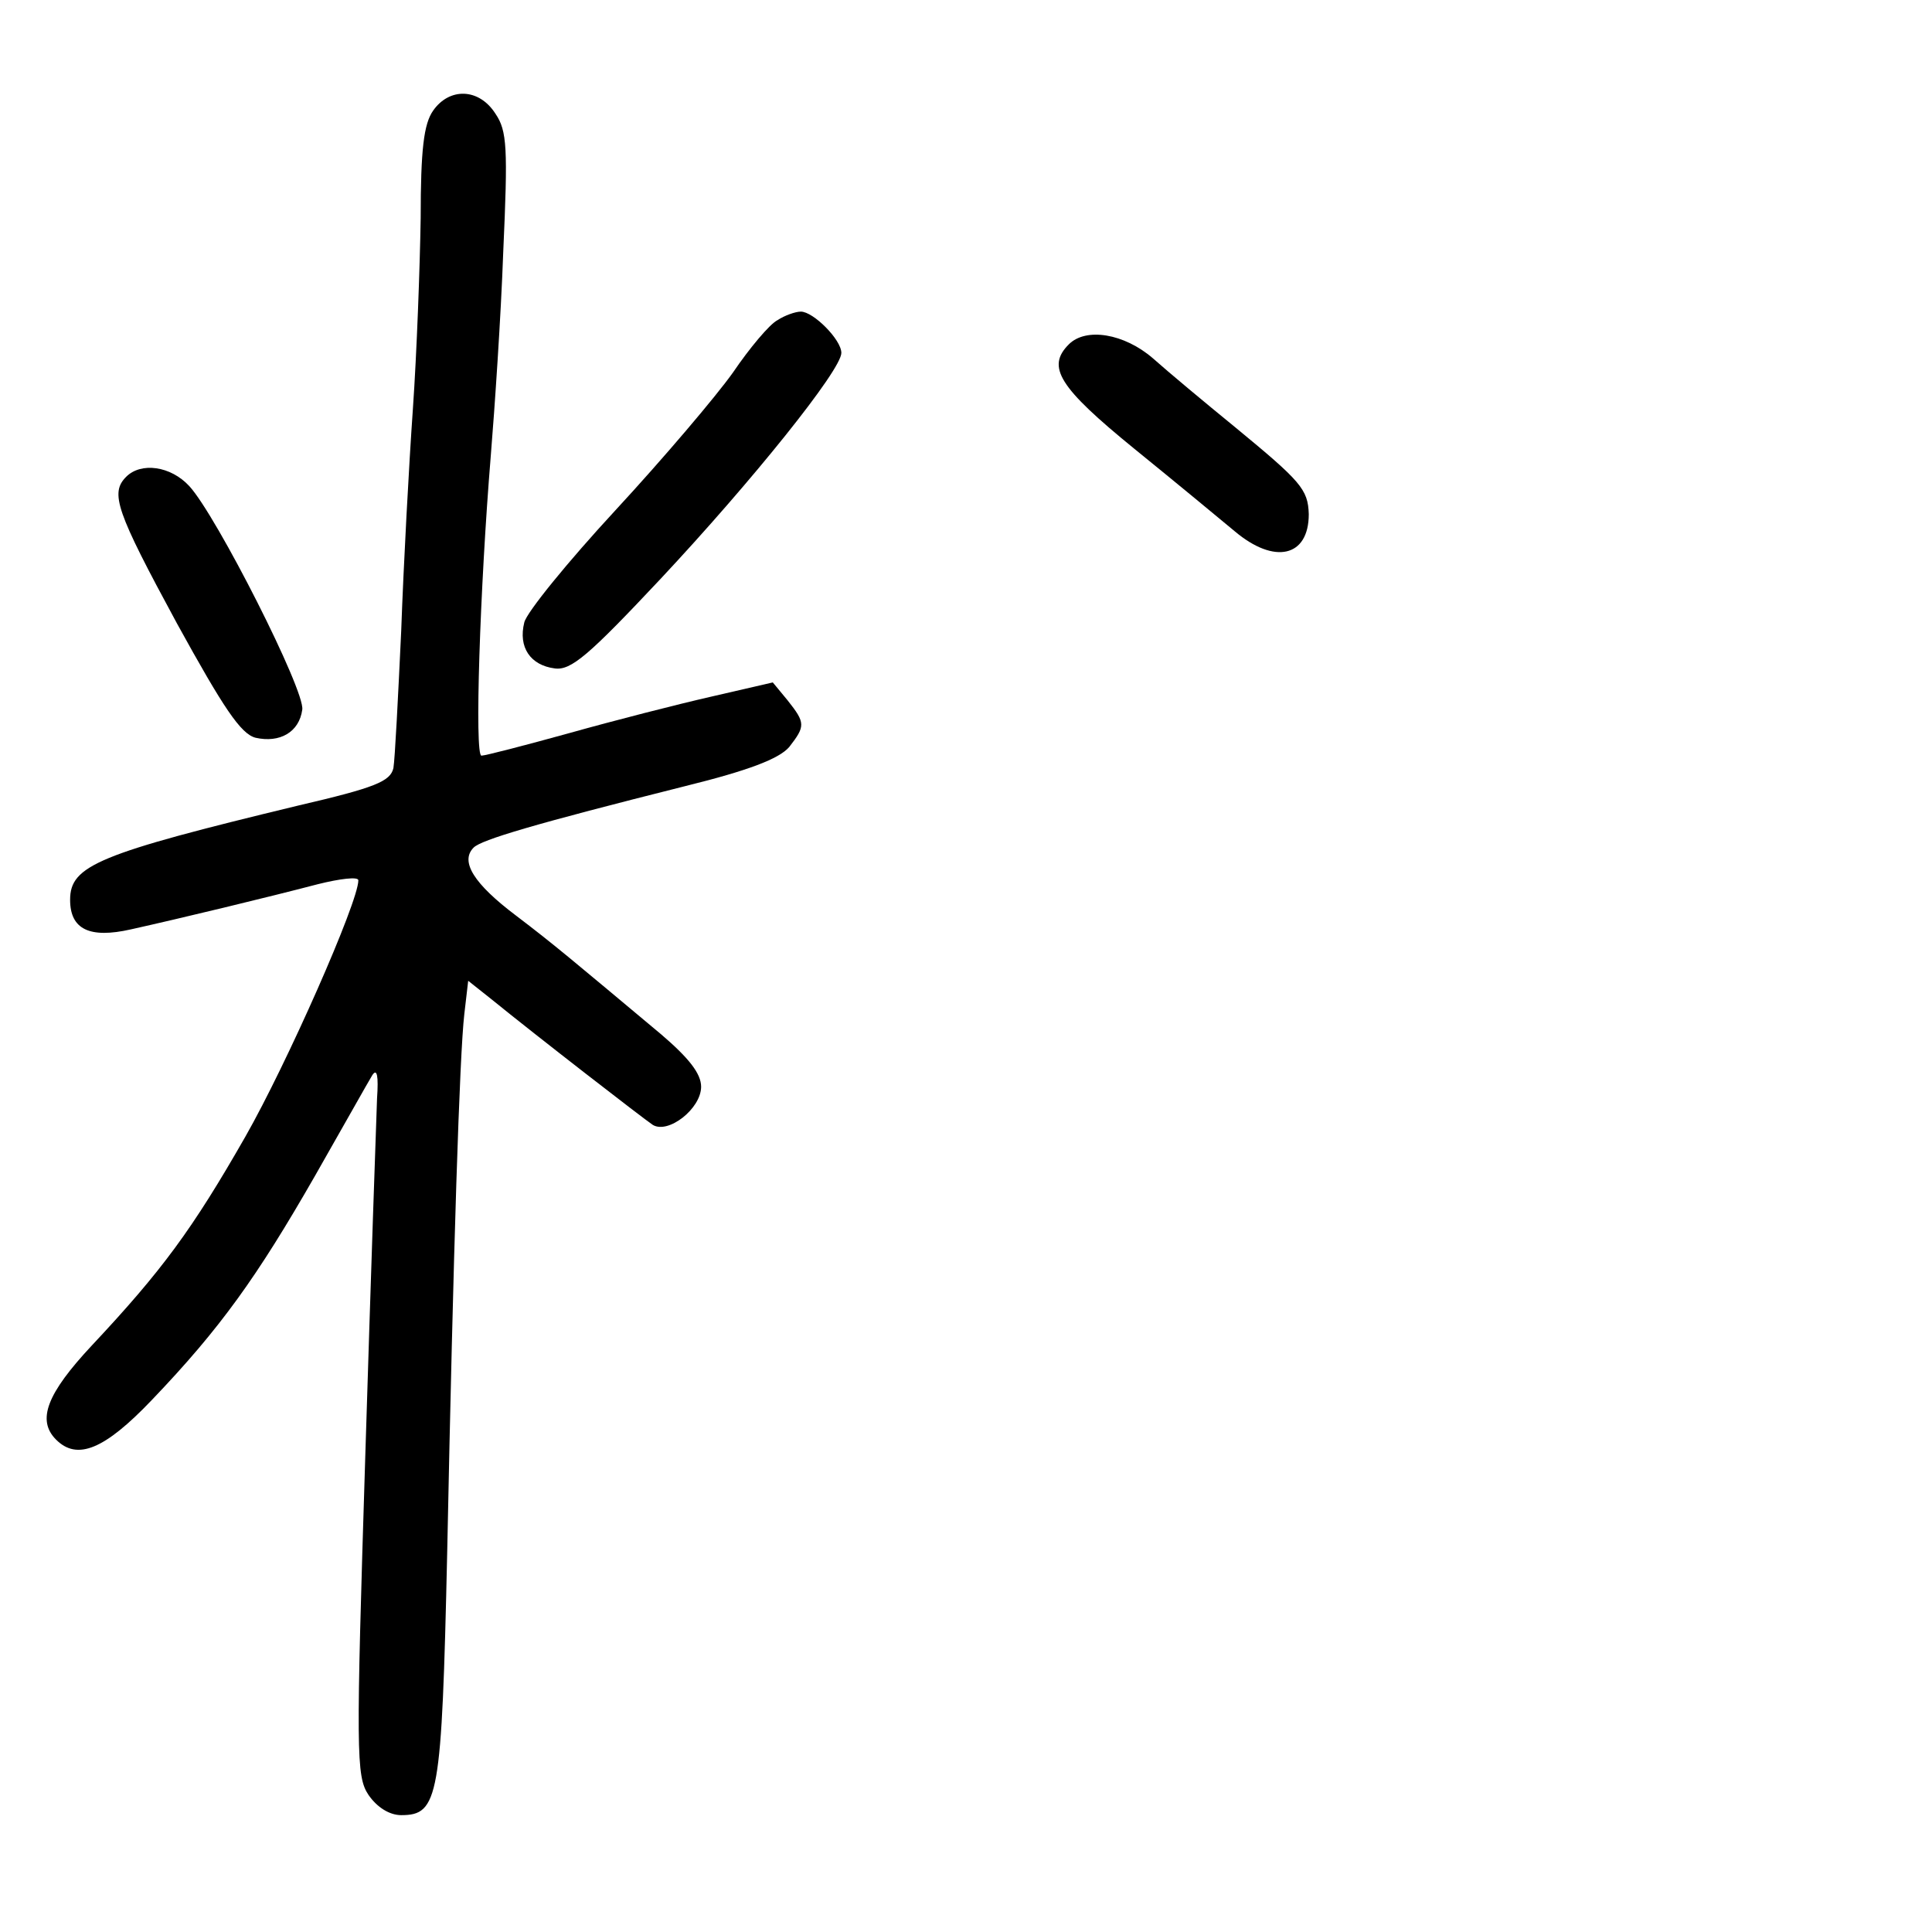 <?xml version="1.0" standalone="no"?>
<!DOCTYPE svg PUBLIC "-//W3C//DTD SVG 20010904//EN"
 "http://www.w3.org/TR/2001/REC-SVG-20010904/DTD/svg10.dtd">
<svg version="1.0" xmlns="http://www.w3.org/2000/svg"
 width="248pt" height="248pt" viewBox="0 0 248 248"
 preserveAspectRatio="xMidYMid meet">
<g transform="translate(0,248) scale(0.1,-0.1)"
fill="#000000" stroke="none">
<path d="M556 2338 c-12 -17 -16 -50 -16 -138 -1 -63 -5 -173 -10 -245 -5 -71
-12 -200 -15 -285 -4 -85 -8 -164 -10 -176 -4 -17 -23 -25 -122 -48 -257 -62
-293 -77 -293 -121 0 -38 25 -50 78 -38 63 14 175 41 240 58 28 7 52 10 52 5
0 -28 -92 -236 -145 -329 -68 -119 -107 -172 -197 -268 -58 -62 -71 -96 -46
-121 27 -27 62 -13 123 51 88 92 135 158 209 287 36 63 69 122 74 130 6 9 8
-1 6 -30 -1 -25 -8 -230 -15 -456 -12 -384 -12 -414 4 -438 11 -16 27 -26 42
-26 48 0 52 22 59 335 8 395 16 641 22 693 l5 43 29 -23 c59 -48 196 -154 208
-162 20 -12 62 21 62 49 0 17 -16 37 -51 67 -116 97 -137 115 -187 153 -53 40
-72 69 -54 87 10 10 77 30 272 79 81 20 120 35 133 50 21 27 21 31 -2 60 l-19
23 -78 -18 c-44 -10 -126 -31 -183 -47 -58 -16 -108 -29 -113 -29 -9 0 -2 214
12 385 5 61 13 178 16 262 6 133 5 155 -10 177 -21 33 -59 34 -80 4z"/>
<path d="M998 2069 c-10 -5 -36 -36 -57 -67 -22 -31 -90 -111 -151 -177 -61
-66 -114 -131 -117 -144 -8 -32 8 -55 39 -59 21 -3 44 17 136 115 117 125 232
268 232 290 0 17 -36 53 -52 53 -7 0 -21 -5 -30 -11z"/>
<path d="M1372 2038 c-29 -29 -13 -55 84 -134 53 -43 111 -91 129 -106 51 -43
95 -33 95 22 -1 32 -10 42 -95 112 -38 31 -86 71 -105 88 -37 32 -86 40 -108
18z"/>
<path d="M162 1868 c-21 -21 -13 -44 65 -188 60 -109 82 -142 101 -147 31 -7
56 7 60 36 4 24 -110 249 -145 287 -24 26 -62 31 -81 12z"/>
</g>
</svg>
